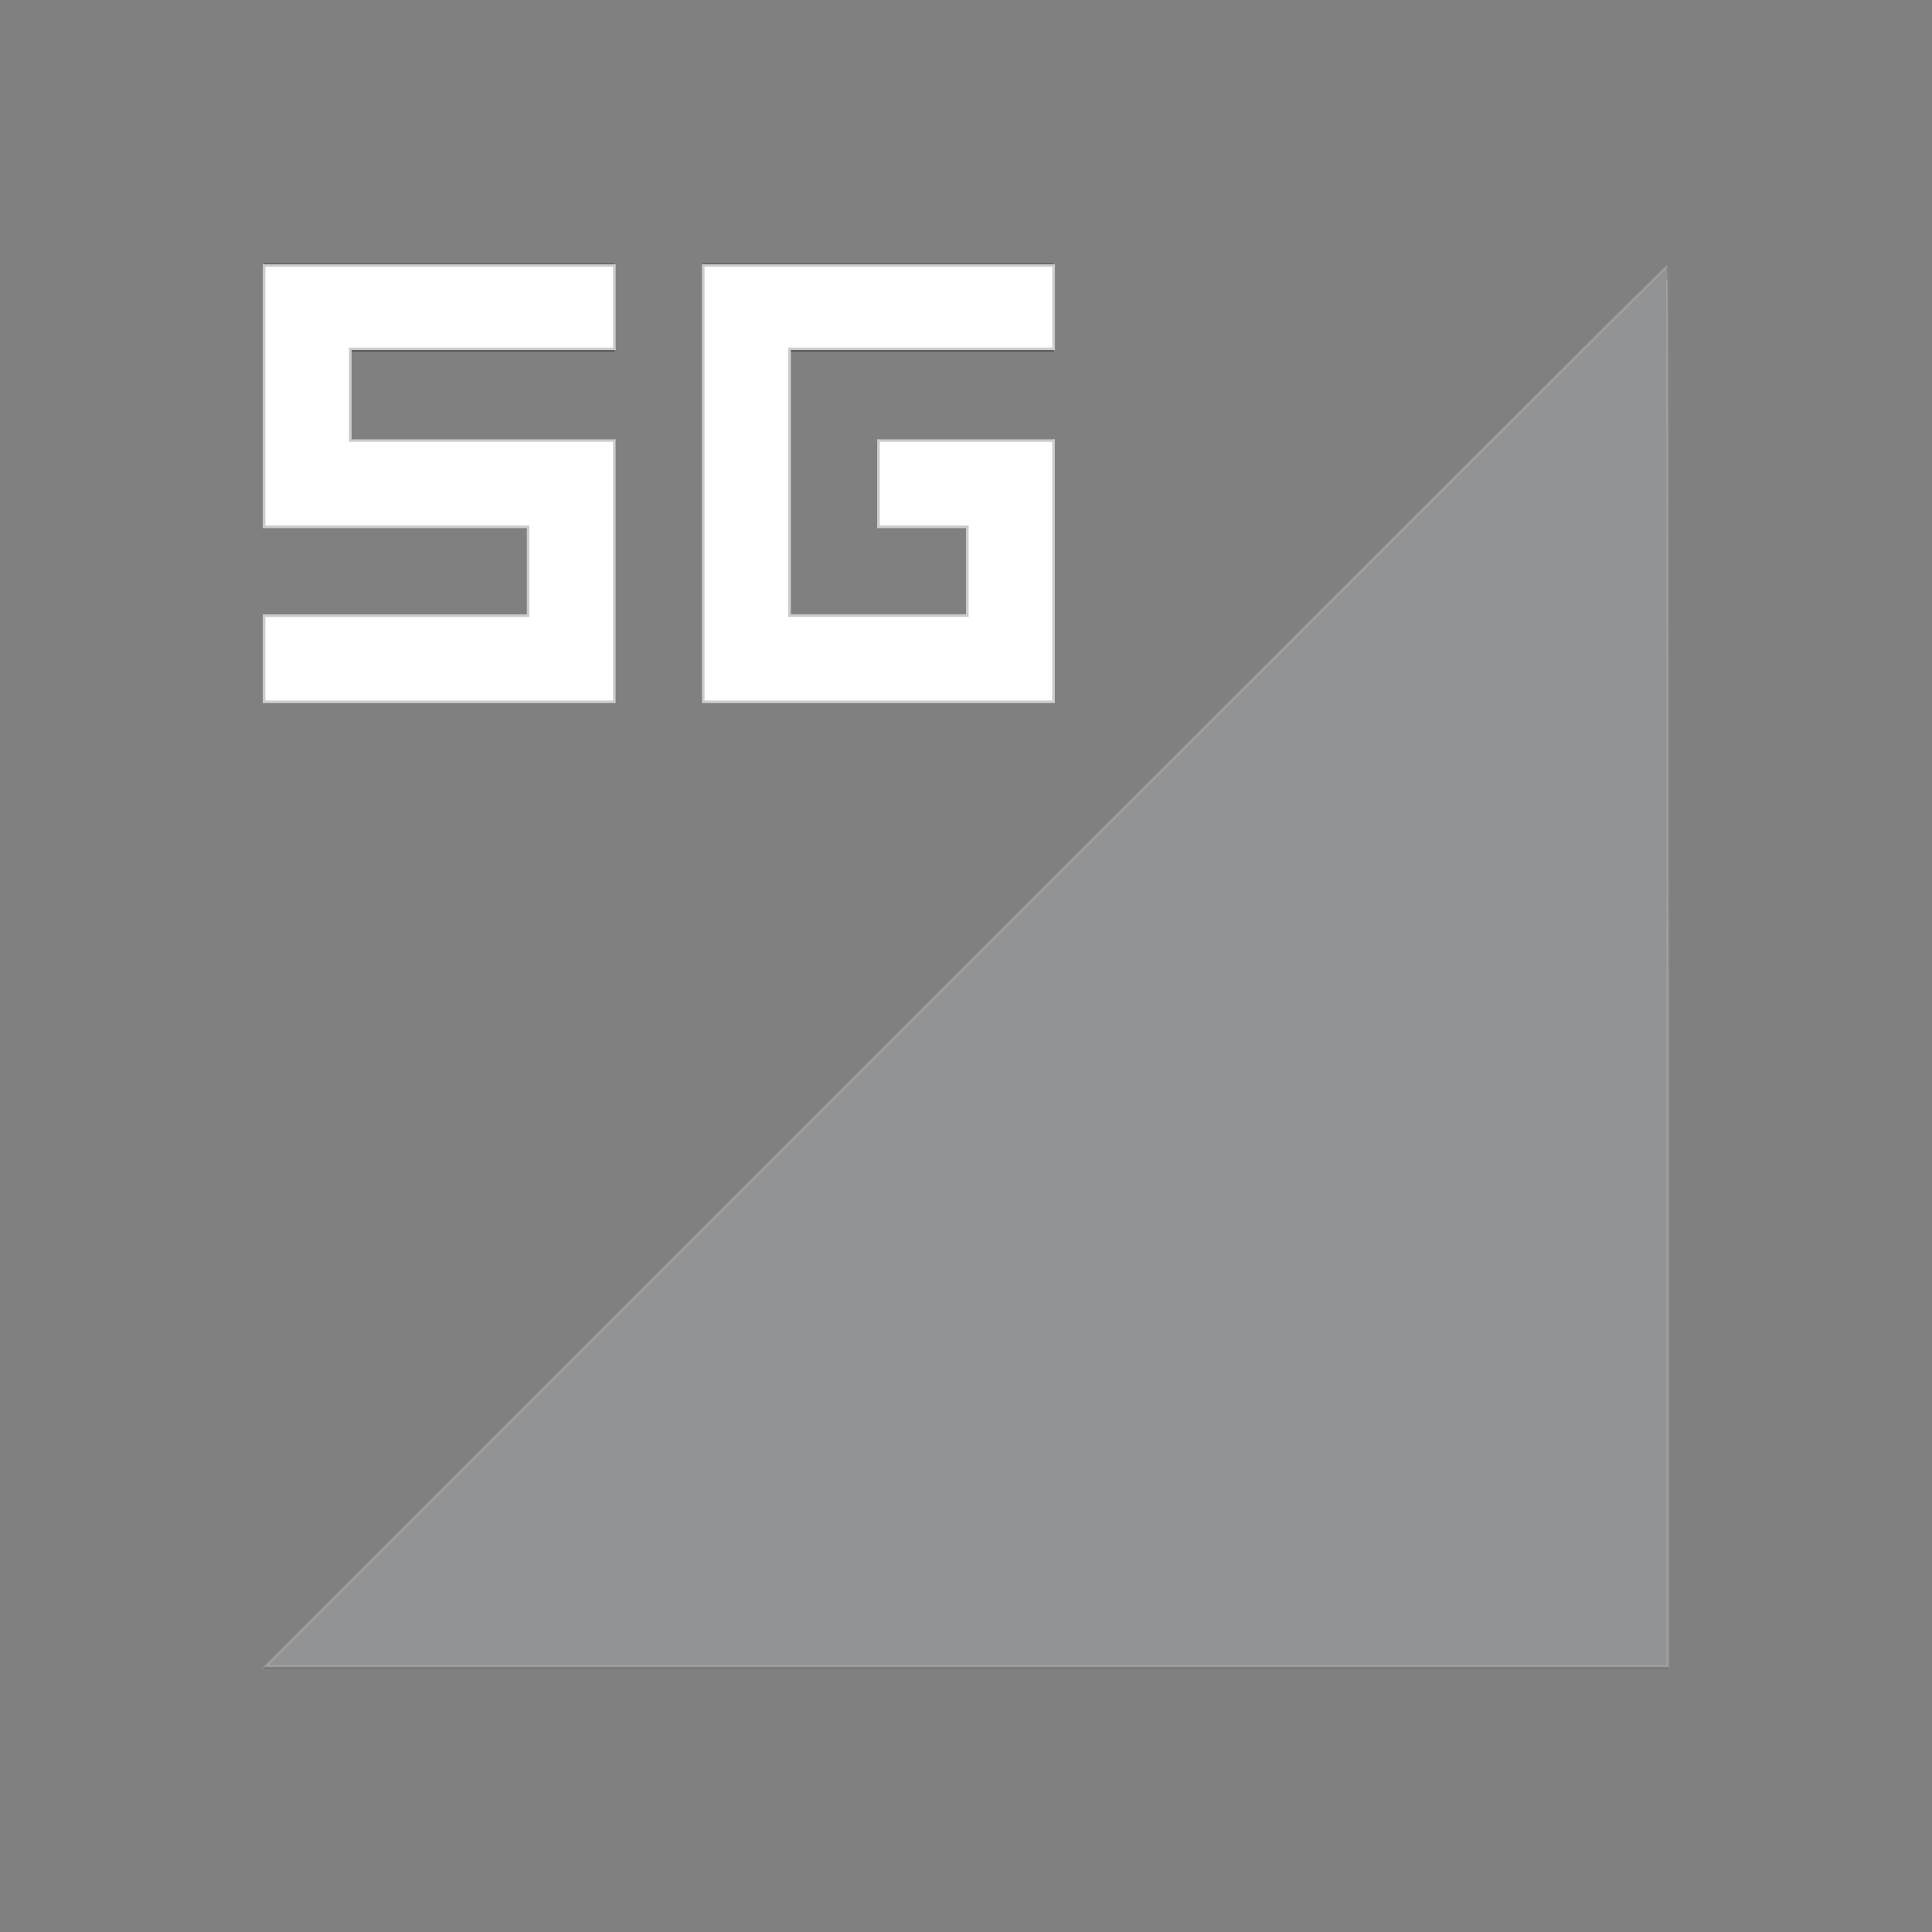 <?xml version="1.0" encoding="UTF-8" standalone="no"?>
<svg
   width="22"
   height="22"
   version="1.1"
   id="svg1"
   sodipodi:docname="network-mobile-0-5g.svg"
   inkscape:version="1.3.2 (091e20ef0f, 2023-11-25, custom)"
   xmlns:inkscape="http://www.inkscape.org/namespaces/inkscape"
   xmlns:sodipodi="http://sodipodi.sourceforge.net/DTD/sodipodi-0.dtd"
   xmlns="http://www.w3.org/2000/svg"
   xmlns:svg="http://www.w3.org/2000/svg">
  <rect width="100%" height="100%" fill="#808080" stroke="none"/>
  <defs
     id="defs1" />
  <sodipodi:namedview
     id="namedview1"
     pagecolor="#505050"
     bordercolor="#ffffff"
     borderopacity="1"
     inkscape:showpageshadow="0"
     inkscape:pageopacity="0"
     inkscape:pagecheckerboard="1"
     inkscape:deskcolor="#d1d1d1"
     inkscape:zoom="33.590909"
     inkscape:cx="10.985115"
     inkscape:cy="10.985115"
     inkscape:window-width="2560"
     inkscape:window-height="1388"
     inkscape:window-x="2560"
     inkscape:window-y="28"
     inkscape:window-maximized="1"
     inkscape:current-layer="svg1" />
  <style
     type="text/css"
     id="current-color-scheme">.ColorScheme-Text{color:#31363b;}.ColorScheme-Background{color:#eff0f1;}.ColorScheme-Highlight{color:#3498db;}.ColorScheme-ViewText{color:#31363b;}.ColorScheme-ViewBackground{color:#fcfcfc;}.ColorScheme-ViewHover{color:#93cee9;}.ColorScheme-ViewFocus{color:#3daee9;}.ColorScheme-ButtonText{color:#31363b;}.ColorScheme-ButtonBackground{color:#eff0f1;}.ColorScheme-ButtonHover{color:#93cee9;}.ColorScheme-ButtonFocus{color:#3daee9;}.ColorScheme-NegativeText { color: #e74c3c; } </style>
  <g
     transform="translate(0,-308) translate(-88,374)"
     id="network-mobile-0-5g">
    <rect
       style="opacity:0.55;fill:none;fill-opacity:1;stroke:none;stroke-width:3.567px;stroke-linecap:butt;stroke-linejoin:miter;stroke-miterlimit:4;stroke-dasharray:none;stroke-dashoffset:0;stroke-opacity:1"
       id="rect4852-0"
       width="22"
       height="22"
       x="88"
       y="-66" />
    <path
       style="opacity:0.35;fill:currentColor;fill-opacity:1;fill-rule:evenodd;stroke:none;stroke-width:1px;stroke-linecap:butt;stroke-linejoin:miter;stroke-opacity:1"
       d="m 91,-47 16,-16 v 16 z"
       id="path4854-2"
       class="ColorScheme-Text" />
    <path
       class="ColorScheme-Text"
       id="path5066-3"
       d="m 96,-63 v 4 1 h 4 v -1 -1 -1 h -2 v 1 h 1 v 1 h -2 v -3 h 3 v -1 h -3 z"
       style="opacity:1;fill:currentColor;fill-opacity:1;stroke:none" />
    <path
       style="opacity:1;fill:currentColor;fill-opacity:1;stroke:none;stroke-width:1;stroke-miterlimit:4;stroke-dasharray:none;stroke-opacity:1"
       d="m 91,-63 v 3 h 3 v 1 h -3 v 1 h 3 1 v -3 h -3 v -1 h 3 v -1 z"
       id="rect1642-3-6-7-3"
       class="ColorScheme-Text" />
  </g>
  <path
     style="fill:#ffffff;stroke:#cccccc;stroke-width:0.03"
     d="M 3.007,7.502 V 7.011 h 1.503 1.503 V 6.505 5.999 H 4.51 3.007 V 4.51 3.022 H 5.001 6.996 V 3.498 3.974 H 5.493 3.989 v 0.521 0.521 h 1.503 1.503 v 1.488 1.488 H 5.001 3.007 Z"
     id="path1" />
  <path
     style="fill:#ffffff;stroke:#cccccc;stroke-width:0.03"
     d="M 8.008,5.507 V 3.022 h 1.995 1.995 V 3.498 3.974 H 10.494 8.991 v 1.518 1.518 h 1.012 1.012 V 6.505 5.999 h -0.506 -0.506 V 5.507 5.016 H 11 11.997 v 1.488 1.488 H 10.003 8.008 Z"
     id="path2" />
  <path
     style="fill:#ffffff;stroke:#cccccc;stroke-width:0.03;opacity:0.3"
     d="m 11,11 c 4.388,-4.388 7.982,-7.978 7.986,-7.978 0.004,0 0.007,3.59 0.007,7.978 v 7.978 H 11.007 3.022 Z"
     id="path3" />
</svg>
